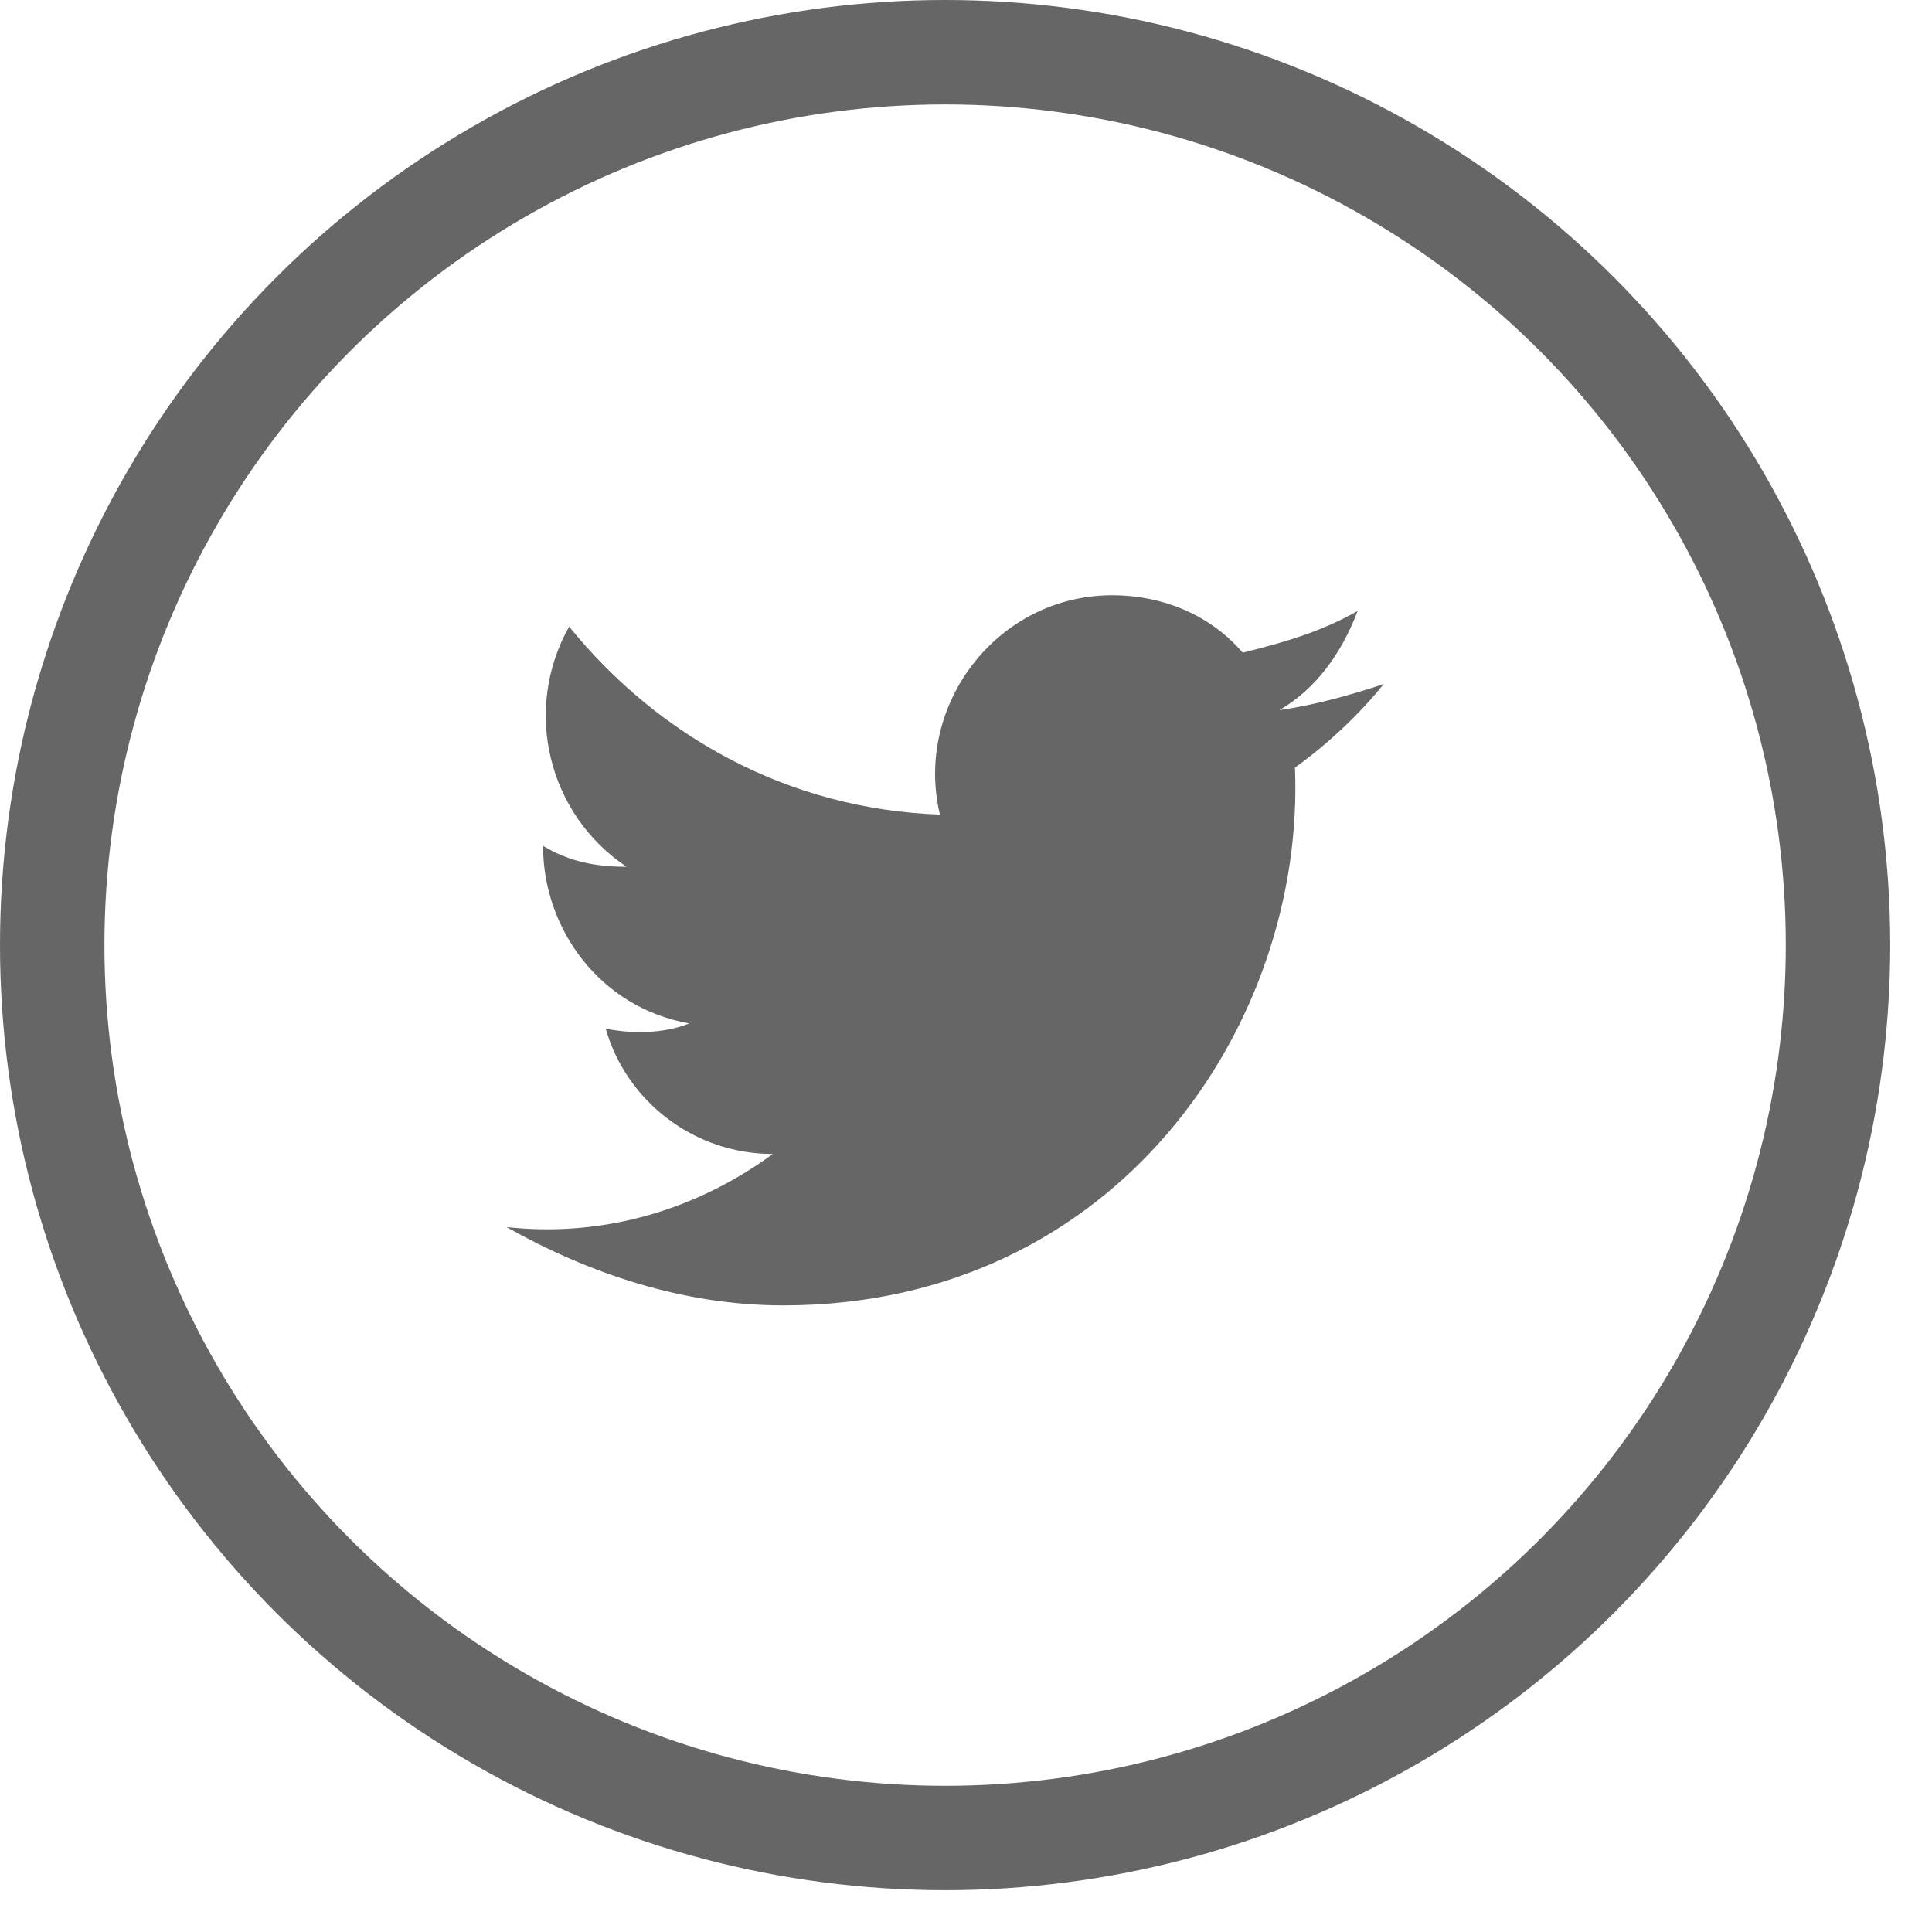 <?xml version="1.0" encoding="iso-8859-1"?>
<!-- Generator: Adobe Illustrator 21.0.0, SVG Export Plug-In . SVG Version: 6.00 Build 0)  -->
<svg version="1.1" id="Layer_1" xmlns="http://www.w3.org/2000/svg" xmlns:xlink="http://www.w3.org/1999/xlink" x="0px" y="0px"
	 width="37px" height="37px" viewBox="0 0 37 37" style="enable-background:new 0 0 37 37;" xml:space="preserve">
<style type="text/css">
	.st0{clip-path:url(#SVGID_2_);}
	.st1{clip-path:url(#SVGID_4_);fill:none;stroke:#666666;stroke-width:2;stroke-miterlimit:10;}
	.st2{clip-path:url(#SVGID_4_);fill:#666666;}
</style>
<g id="Twitter_Icon">
	<g>
		<defs>
			<rect id="SVGID_1_" width="36.3" height="36.3"/>
		</defs>
		<clipPath id="SVGID_2_">
			<use xlink:href="#SVGID_1_"  style="overflow:visible;"/>
		</clipPath>
		<g class="st0">
			<defs>
				<rect id="SVGID_3_" y="0" width="36.3" height="36.3"/>
			</defs>
			<clipPath id="SVGID_4_">
				<use xlink:href="#SVGID_3_"  style="overflow:visible;"/>
			</clipPath>
			<circle class="st1" cx="18.1" cy="18.1" r="17.1"/>
			<path class="st2" d="M24.8,14.7C25,19.6,21.4,25,15,25c-1.9,0-3.7-0.6-5.3-1.5c1.8,0.2,3.6-0.3,5.1-1.4c-1.5,0-2.8-1-3.2-2.4
				c0.5,0.1,1.1,0.1,1.6-0.1c-1.7-0.3-2.8-1.8-2.8-3.4c0.5,0.3,1,0.4,1.6,0.4c-1.5-1-2-3-1.1-4.6c1.7,2.1,4.2,3.5,7.1,3.6
				c-0.5-2.1,1.1-4.2,3.3-4.2c1,0,1.9,0.4,2.5,1.1c0.8-0.2,1.5-0.4,2.2-0.8c-0.3,0.8-0.8,1.5-1.5,1.9c0.7-0.1,1.4-0.3,2-0.5
				C26.1,13.6,25.5,14.2,24.8,14.7"/>
		</g>
	</g>
</g>
</svg>
